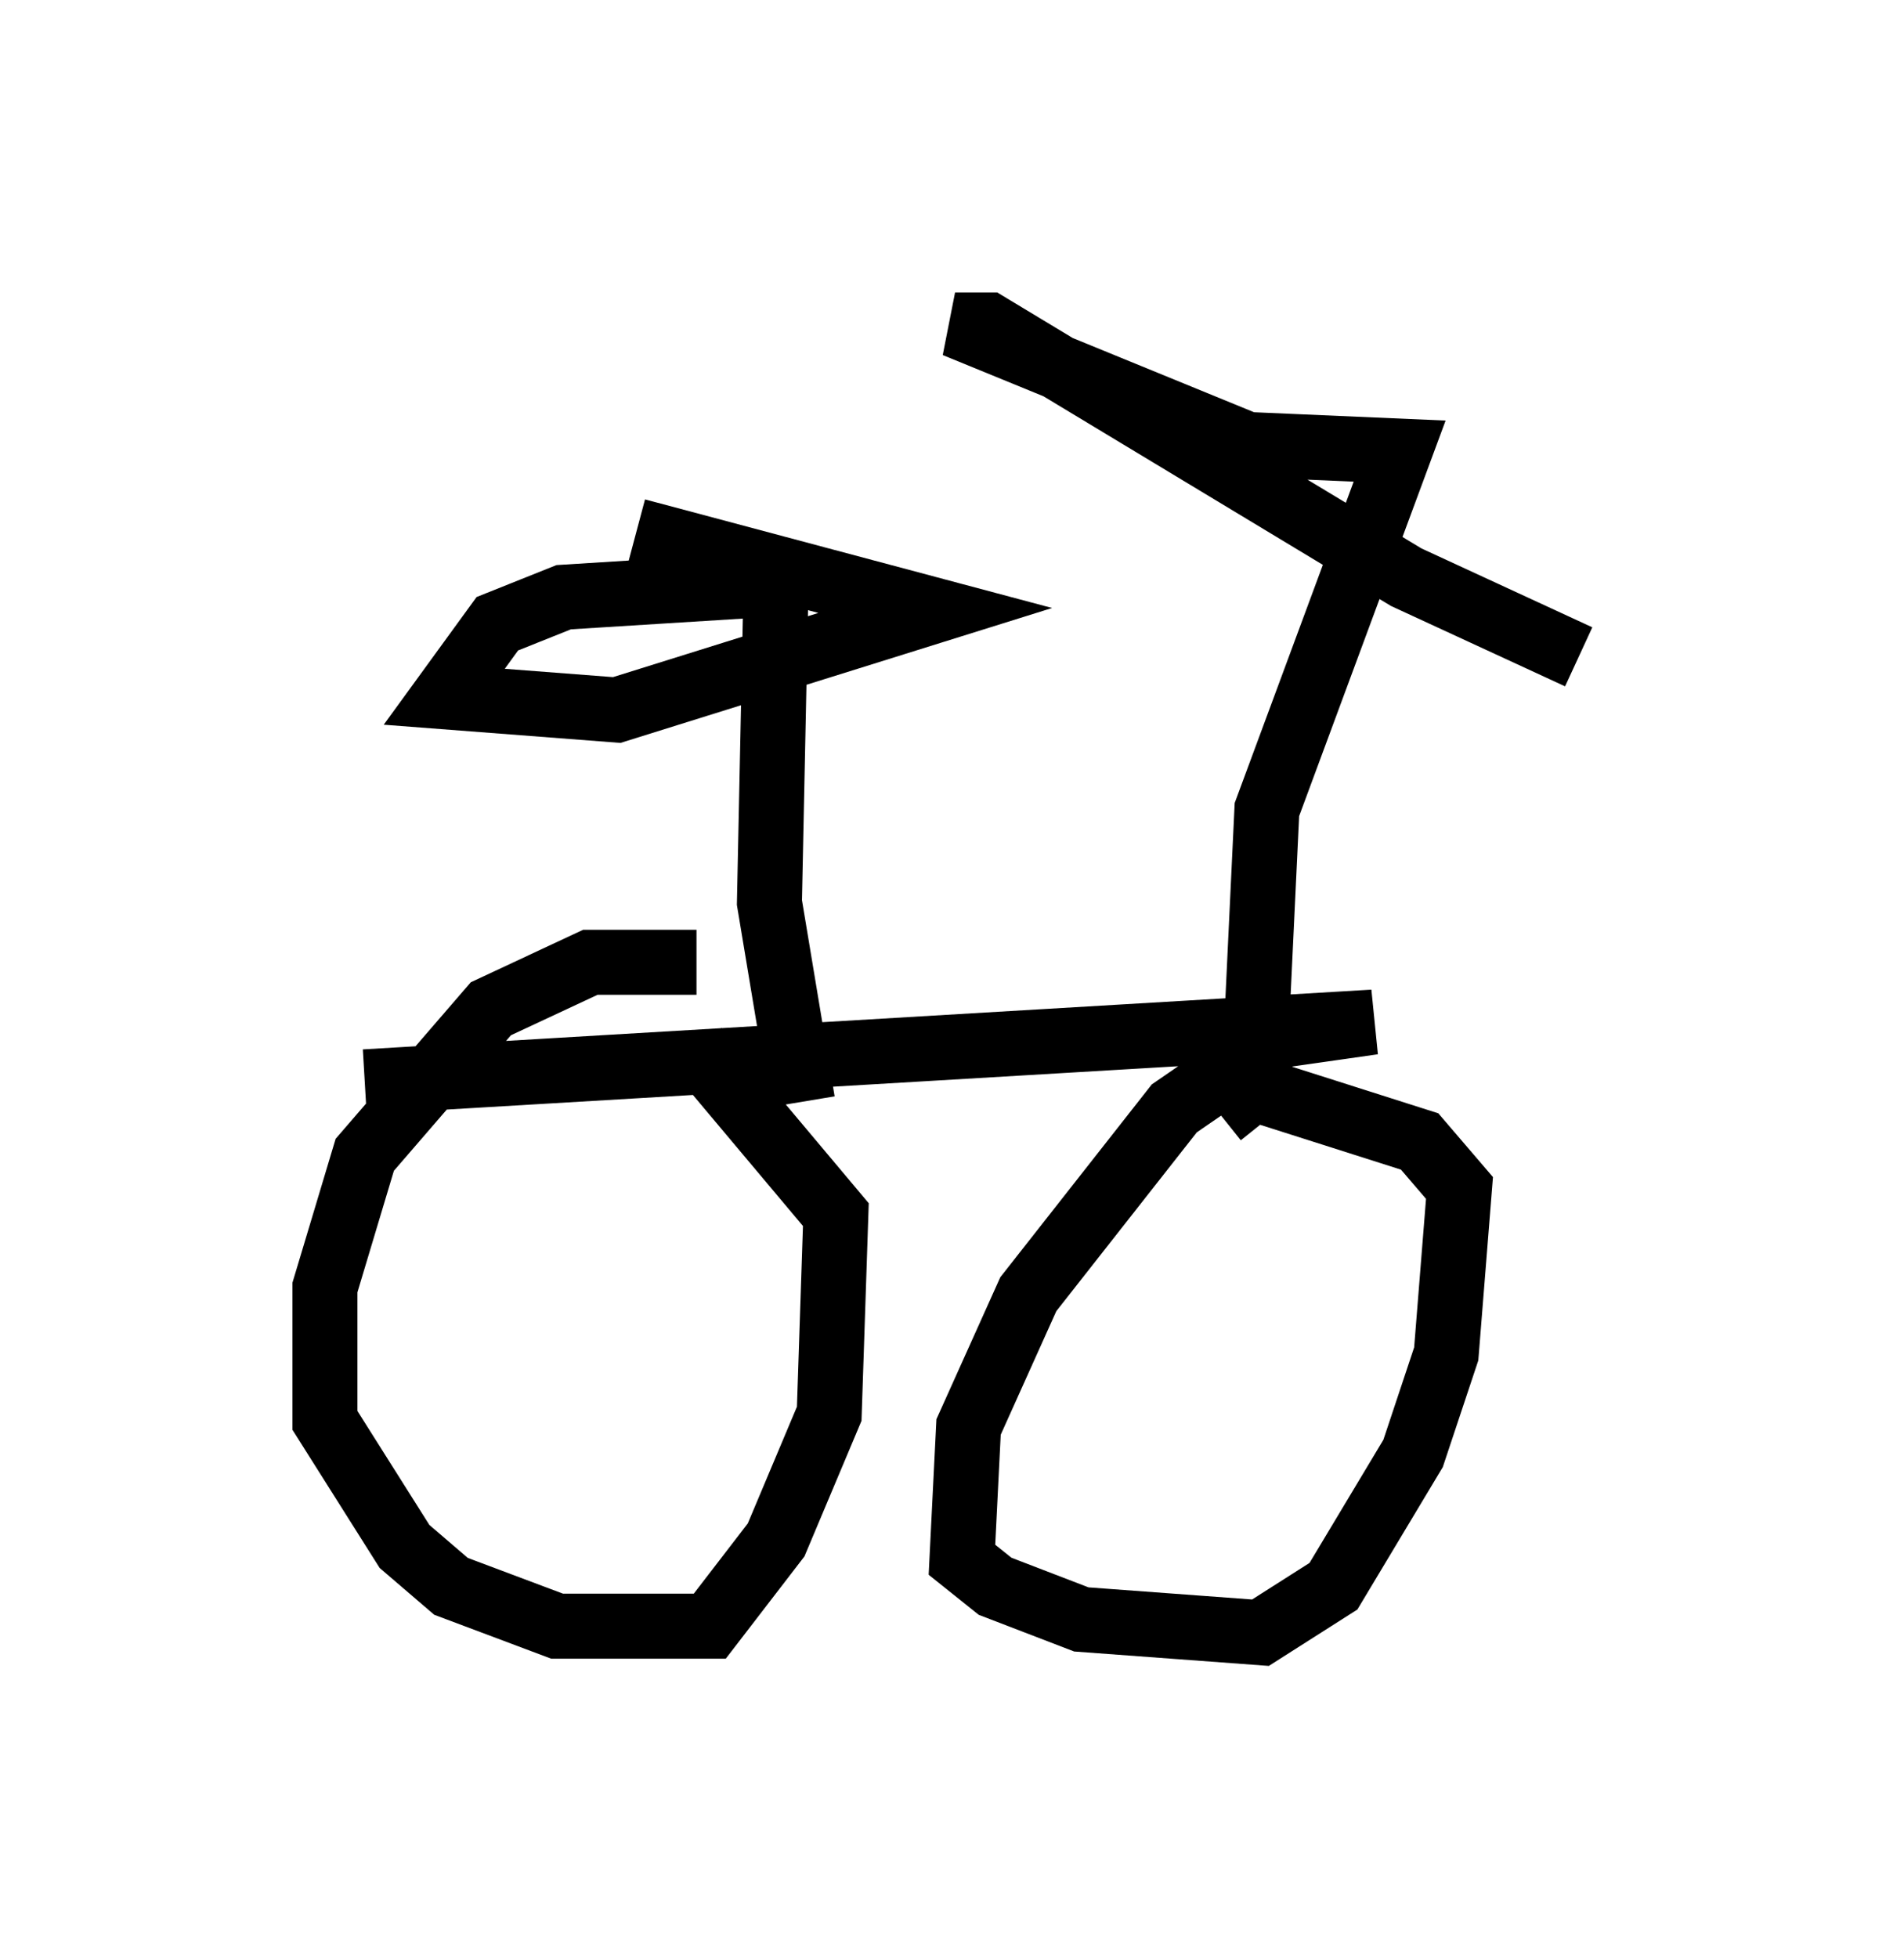 <?xml version="1.0" encoding="utf-8" ?>
<svg baseProfile="full" height="30.111" version="1.1" width="29.294" xmlns="http://www.w3.org/2000/svg" xmlns:ev="http://www.w3.org/2001/xml-events" xmlns:xlink="http://www.w3.org/1999/xlink"><defs /><rect fill="white" height="30.111" width="29.294" x="0" y="0" /><path d="M11.431, 15.821 m-0.715, -1.021 l-1.633, 0.0 -1.531, 0.715 l-1.94, 2.246 -0.613, 2.042 l0.0, 2.042 1.225, 1.94 l0.715, 0.613 1.633, 0.613 l2.348, 0.0 1.021, -1.327 l0.817, -1.94 0.102, -3.063 l-2.144, -2.552 m-5.104, 0.51 l15.517, -0.919 -1.429, 0.204 l-1.633, 1.123 -2.246, 2.858 l-0.919, 2.042 -0.102, 2.042 l0.51, 0.408 1.327, 0.51 l2.756, 0.204 1.123, -0.715 l1.225, -2.042 0.51, -1.531 l0.204, -2.552 -0.613, -0.715 l-2.246, -0.715 -0.51, -0.306 l0.204, -0.204 m-6.942, 0.613 l-0.51, -3.063 0.102, -4.9 l-3.267, 0.204 -1.021, 0.408 l-0.817, 1.123 2.654, 0.204 l4.9, -1.531 -4.594, -1.225 m8.983, 8.983 l0.51, -0.408 0.204, -4.288 l2.042, -5.513 -2.348, -0.102 l-4.492, -1.838 0.51, 0.0 l6.431, 3.879 2.654, 1.225 " fill="none" stroke="black" stroke-width="1" /></svg>